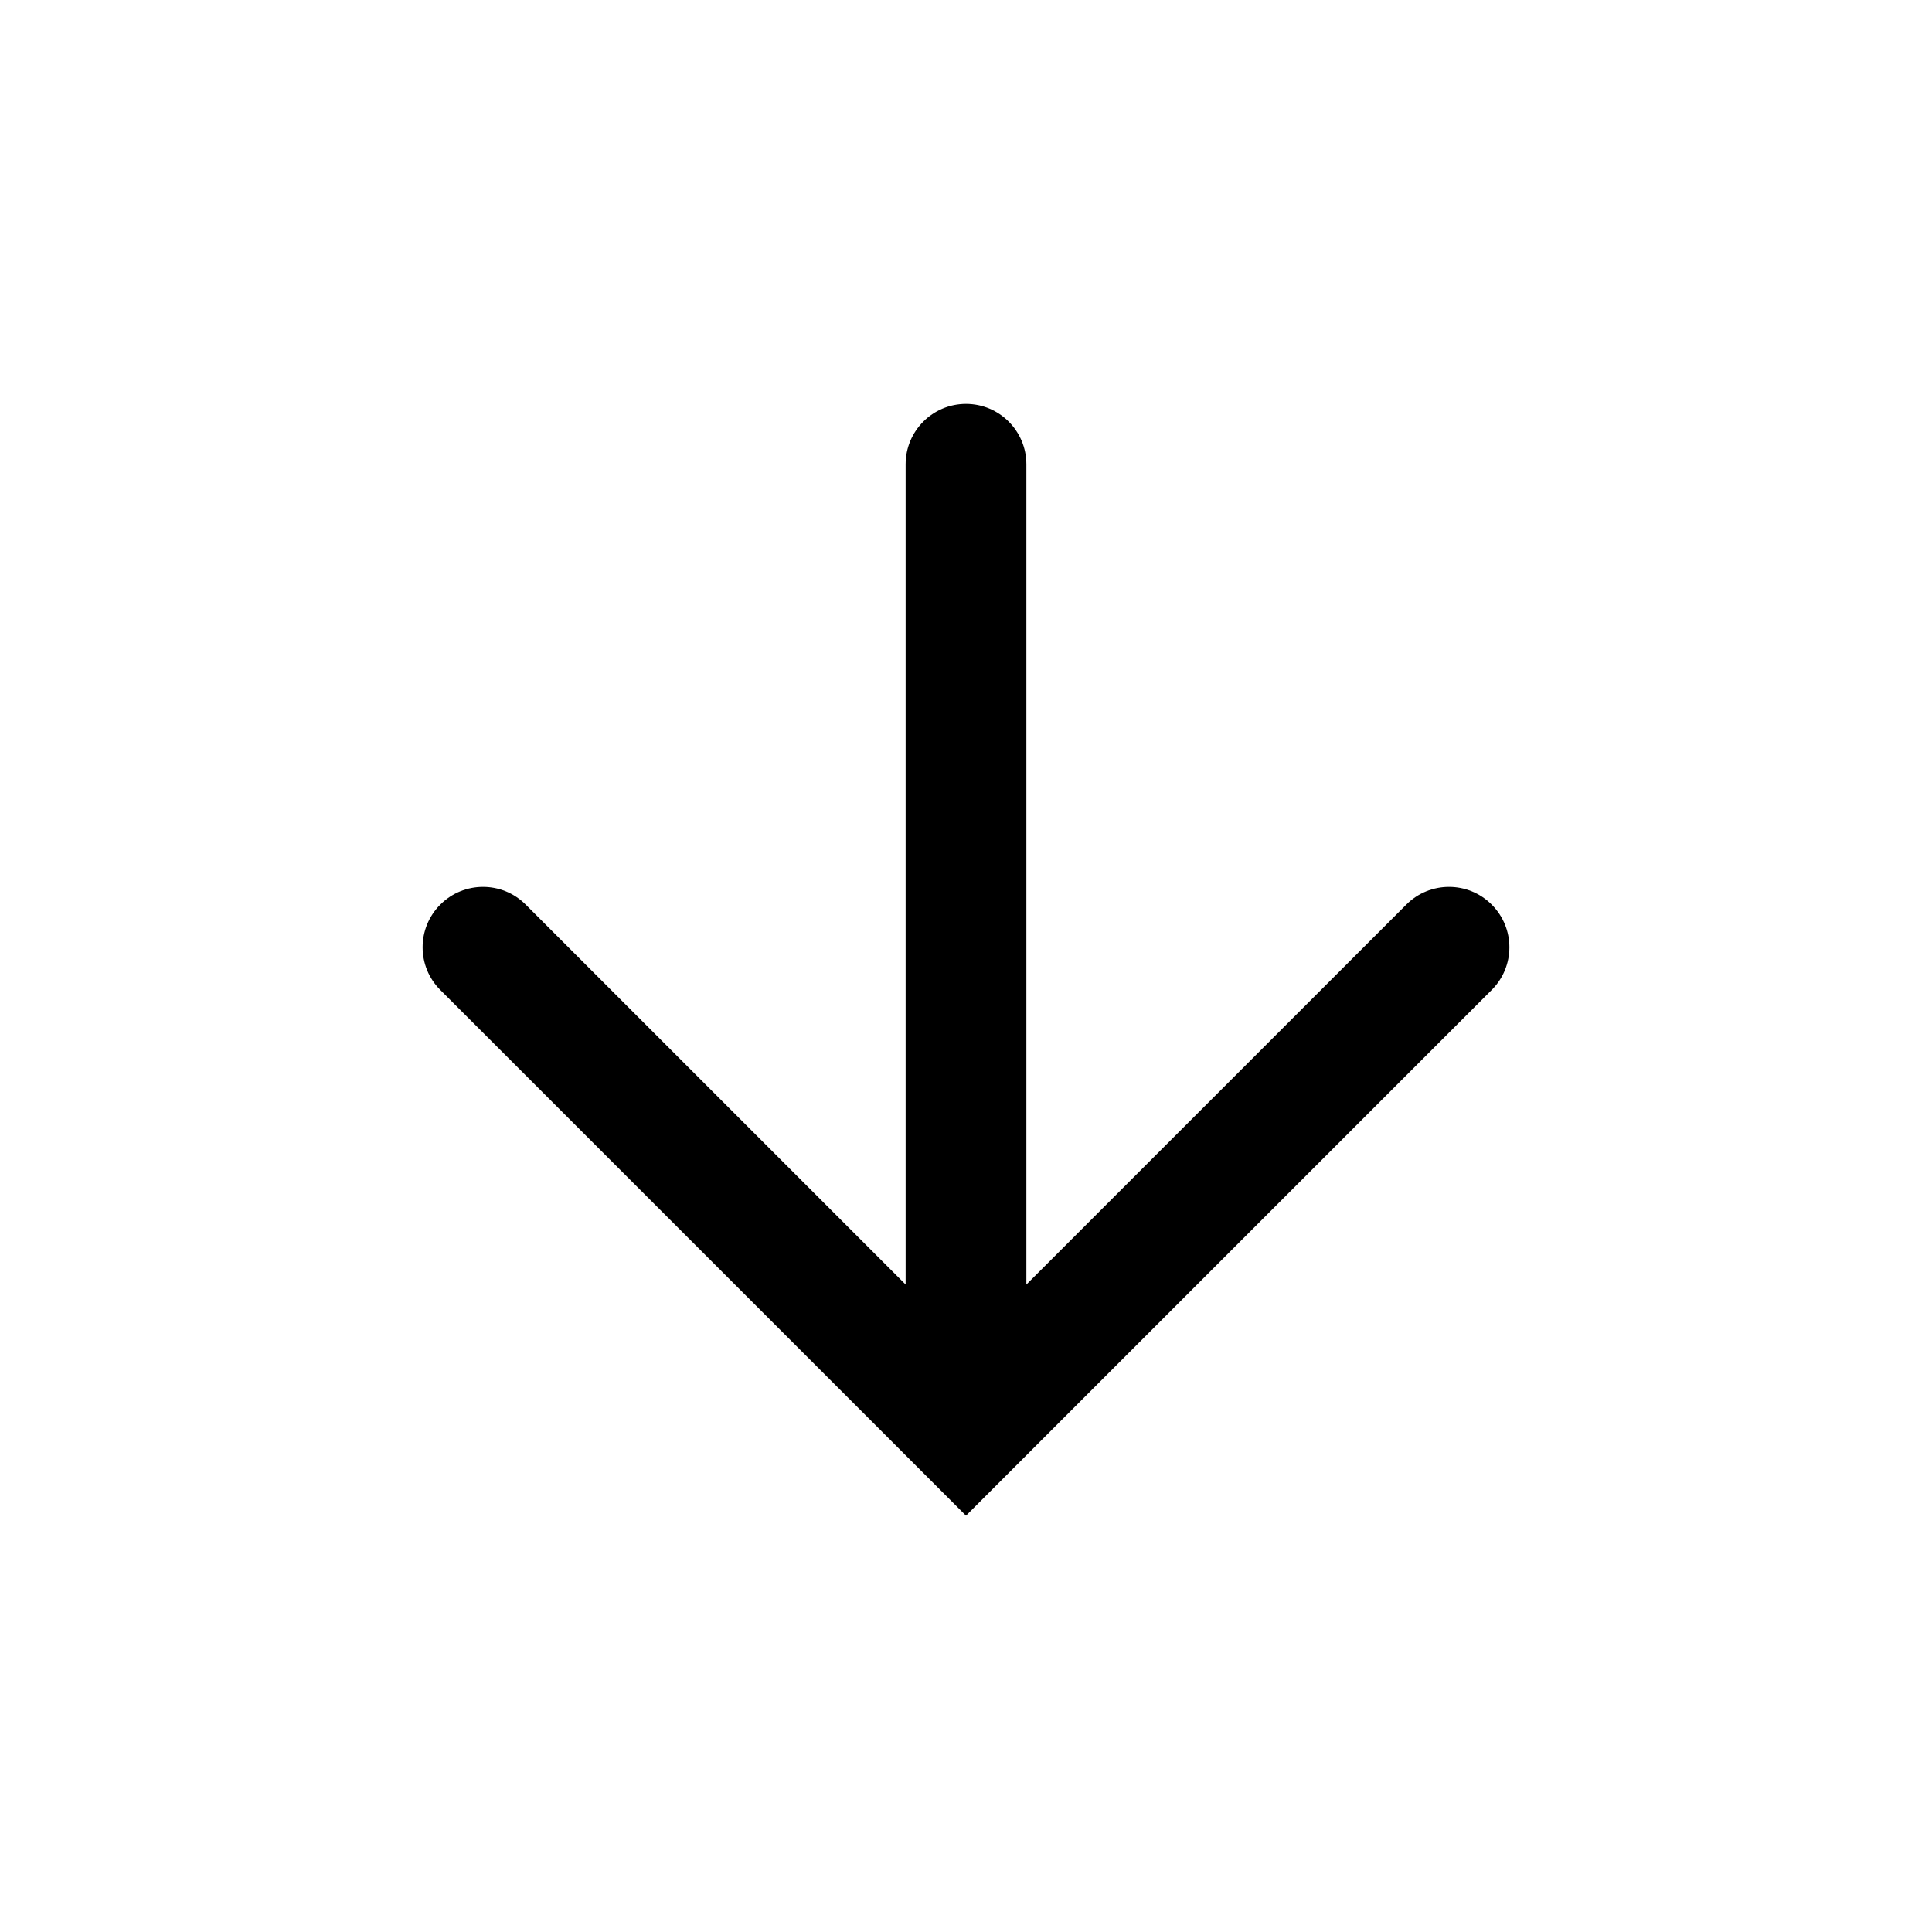 <svg width="32" height="32" viewBox="0 0 32 32" fill="none" xmlns="http://www.w3.org/2000/svg">
<path d="M17 7.69C17 7.138 16.552 6.69 16 6.69C15.448 6.69 15 7.138 15 7.69V21.276L8.707 14.983C8.317 14.592 7.683 14.592 7.293 14.983C6.902 15.373 6.902 16.007 7.293 16.397L16 25.104L24.707 16.397C25.098 16.007 25.098 15.373 24.707 14.983C24.317 14.592 23.683 14.592 23.293 14.983L17 21.276V7.69Z" fill="black"/>
</svg>
